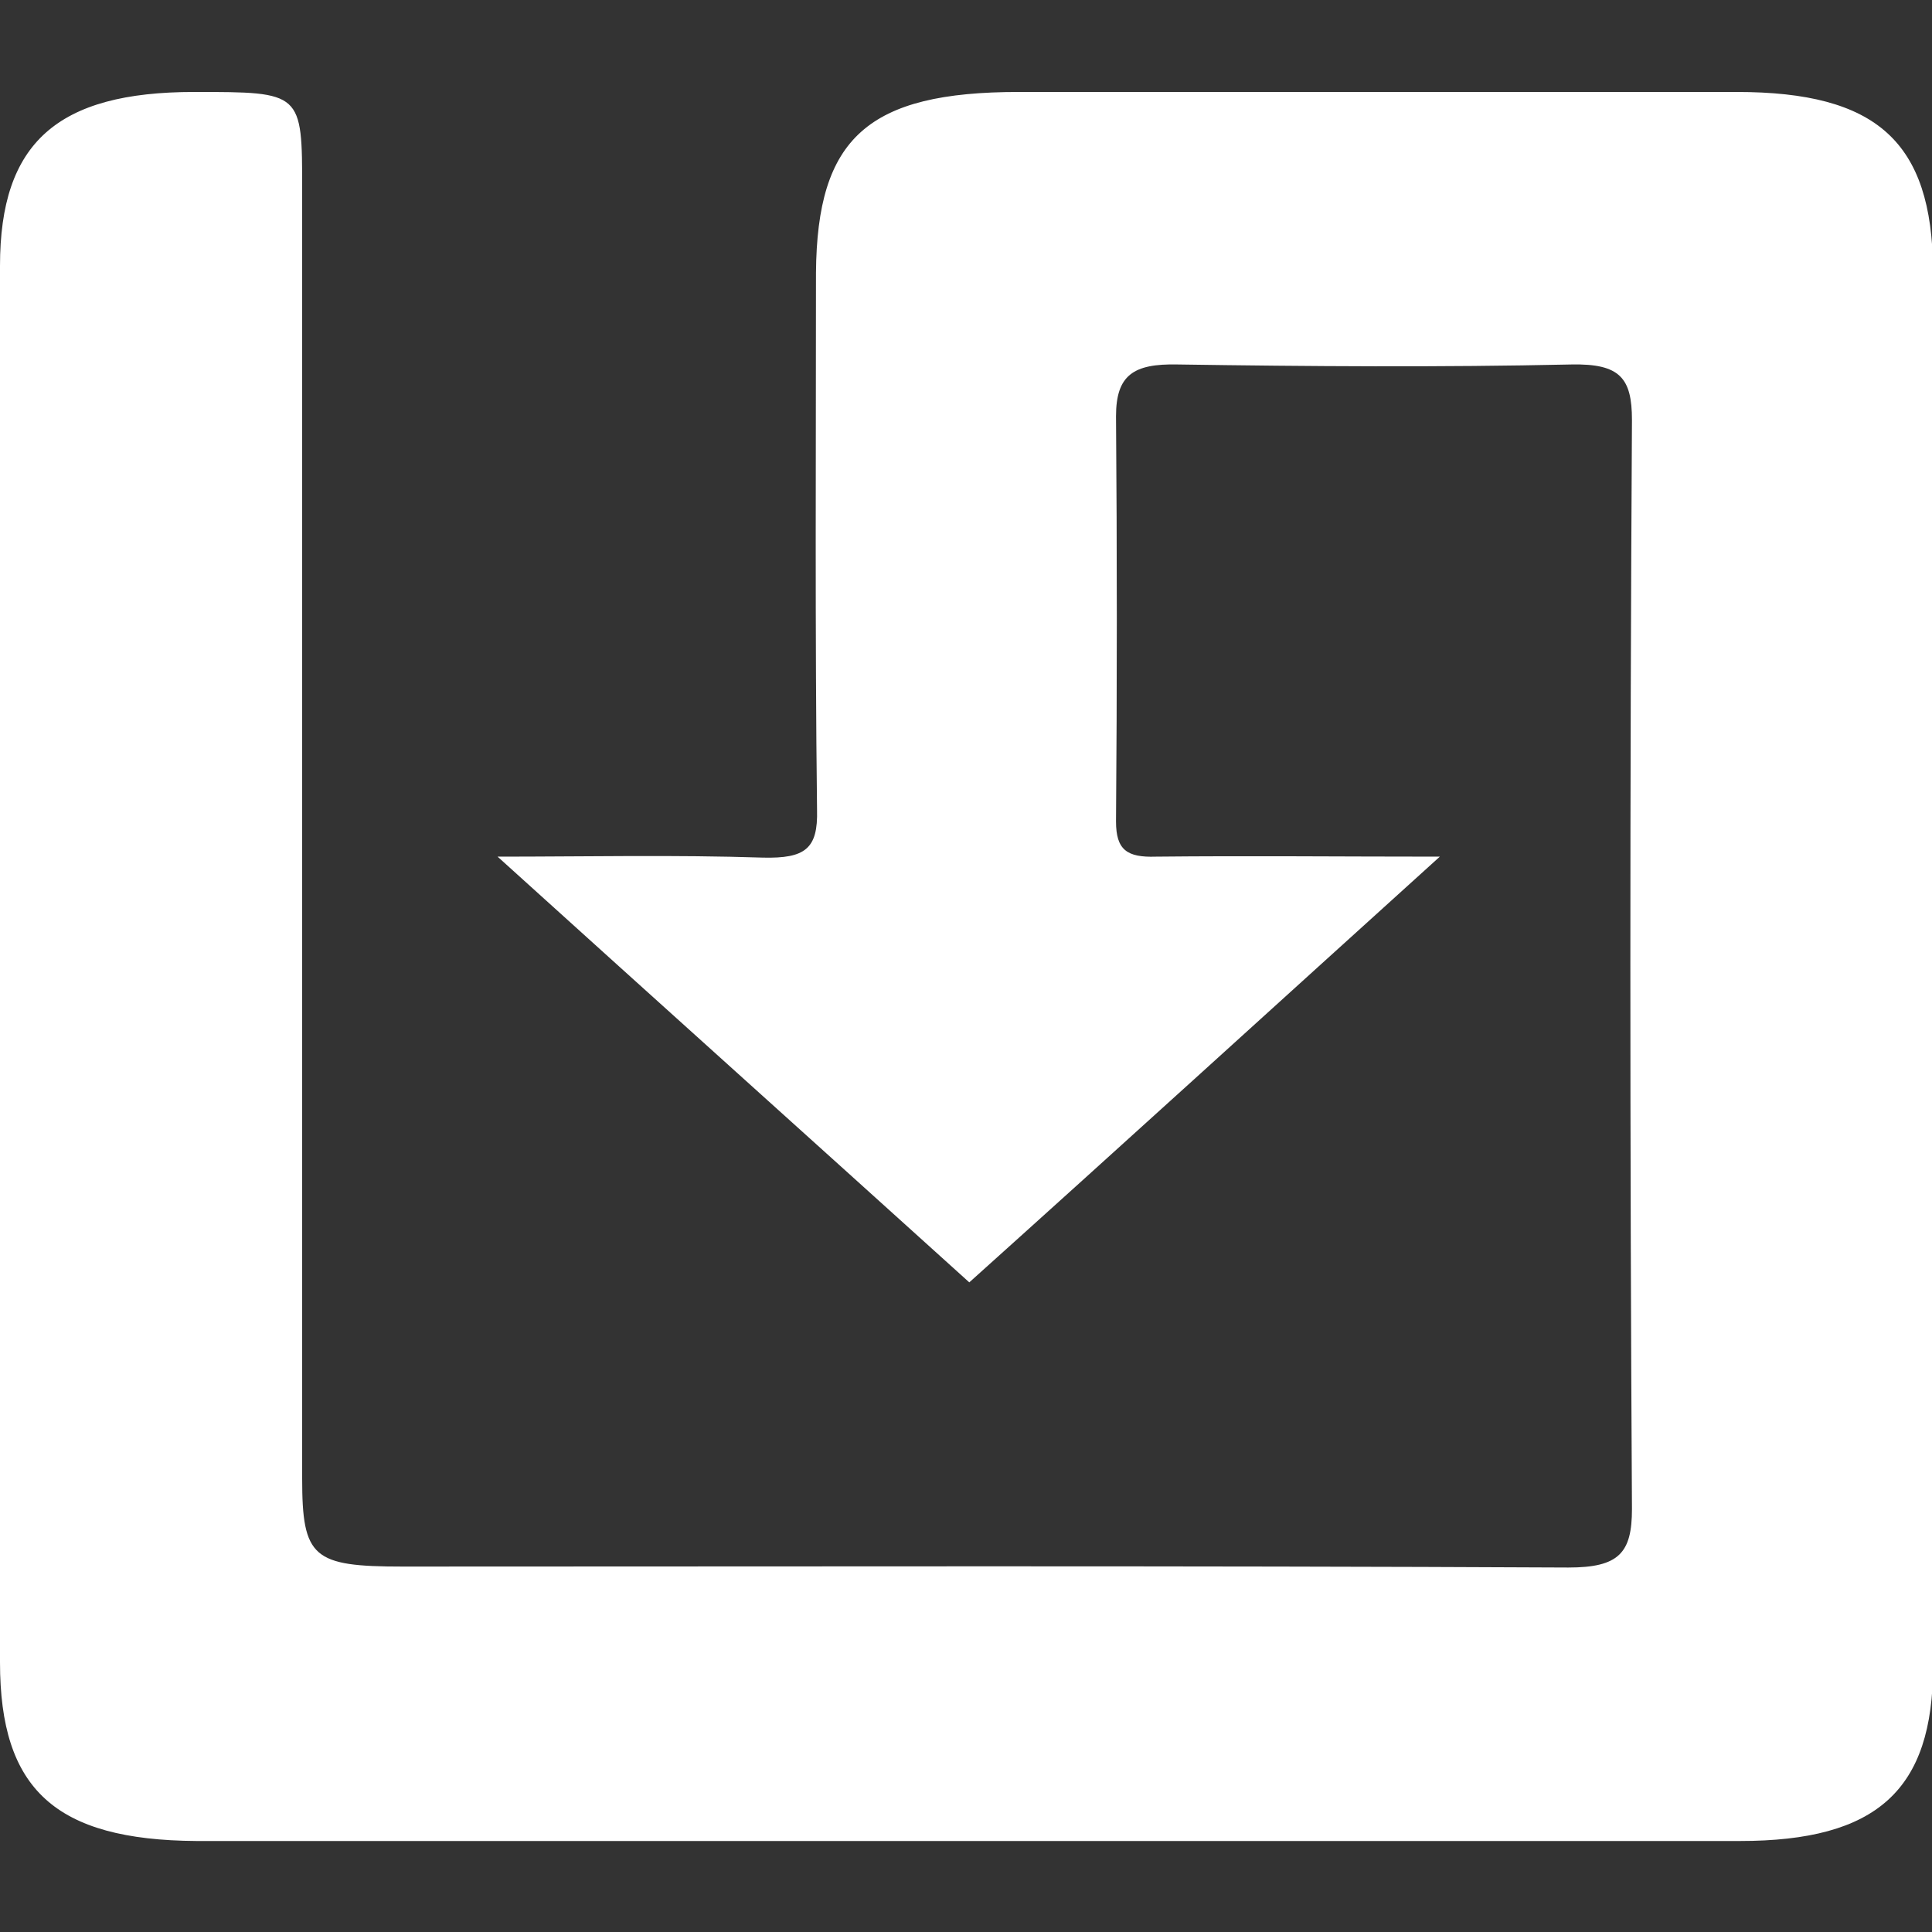 <svg width="20" height="20" viewBox="0 0 20 20" fill="none" xmlns="http://www.w3.org/2000/svg">
<rect x="0" y="0" width="20" height="20" fill="#333333" stroke="none"/>
<path d="M14.905 8.868C13.218 10.394 11.598 11.87 10.034 13.275C8.436 11.83 6.804 10.364 5.151 8.868C6.067 8.868 6.983 8.848 7.899 8.878C8.335 8.888 8.469 8.787 8.458 8.383C8.436 6.533 8.447 4.673 8.447 2.823C8.458 1.428 8.983 0.952 10.547 0.952C13.028 0.952 15.497 0.952 17.978 0.952C19.43 0.952 20 1.468 20.011 2.792C20.011 7.614 20.011 12.426 20.011 17.248C20.011 18.532 19.43 19.058 18.011 19.058C12.682 19.058 7.363 19.058 2.034 19.058C0.57 19.048 0 18.522 0 17.208C0 12.386 0 7.574 0 2.752C0 1.478 0.592 0.952 2.011 0.952C3.128 0.952 3.128 0.952 3.128 1.963C3.128 6.411 3.128 10.859 3.128 15.307C3.128 16.126 3.24 16.217 4.168 16.217C8.19 16.217 12.212 16.207 16.235 16.227C16.76 16.227 16.894 16.076 16.894 15.621C16.872 11.86 16.872 8.11 16.894 4.349C16.894 3.914 16.771 3.763 16.268 3.773C14.905 3.803 13.553 3.793 12.19 3.773C11.732 3.763 11.553 3.884 11.553 4.309C11.564 5.704 11.564 7.109 11.553 8.504C11.553 8.797 11.665 8.878 11.966 8.868C12.927 8.858 13.888 8.868 14.905 8.868Z" fill="white"/>
</svg>
